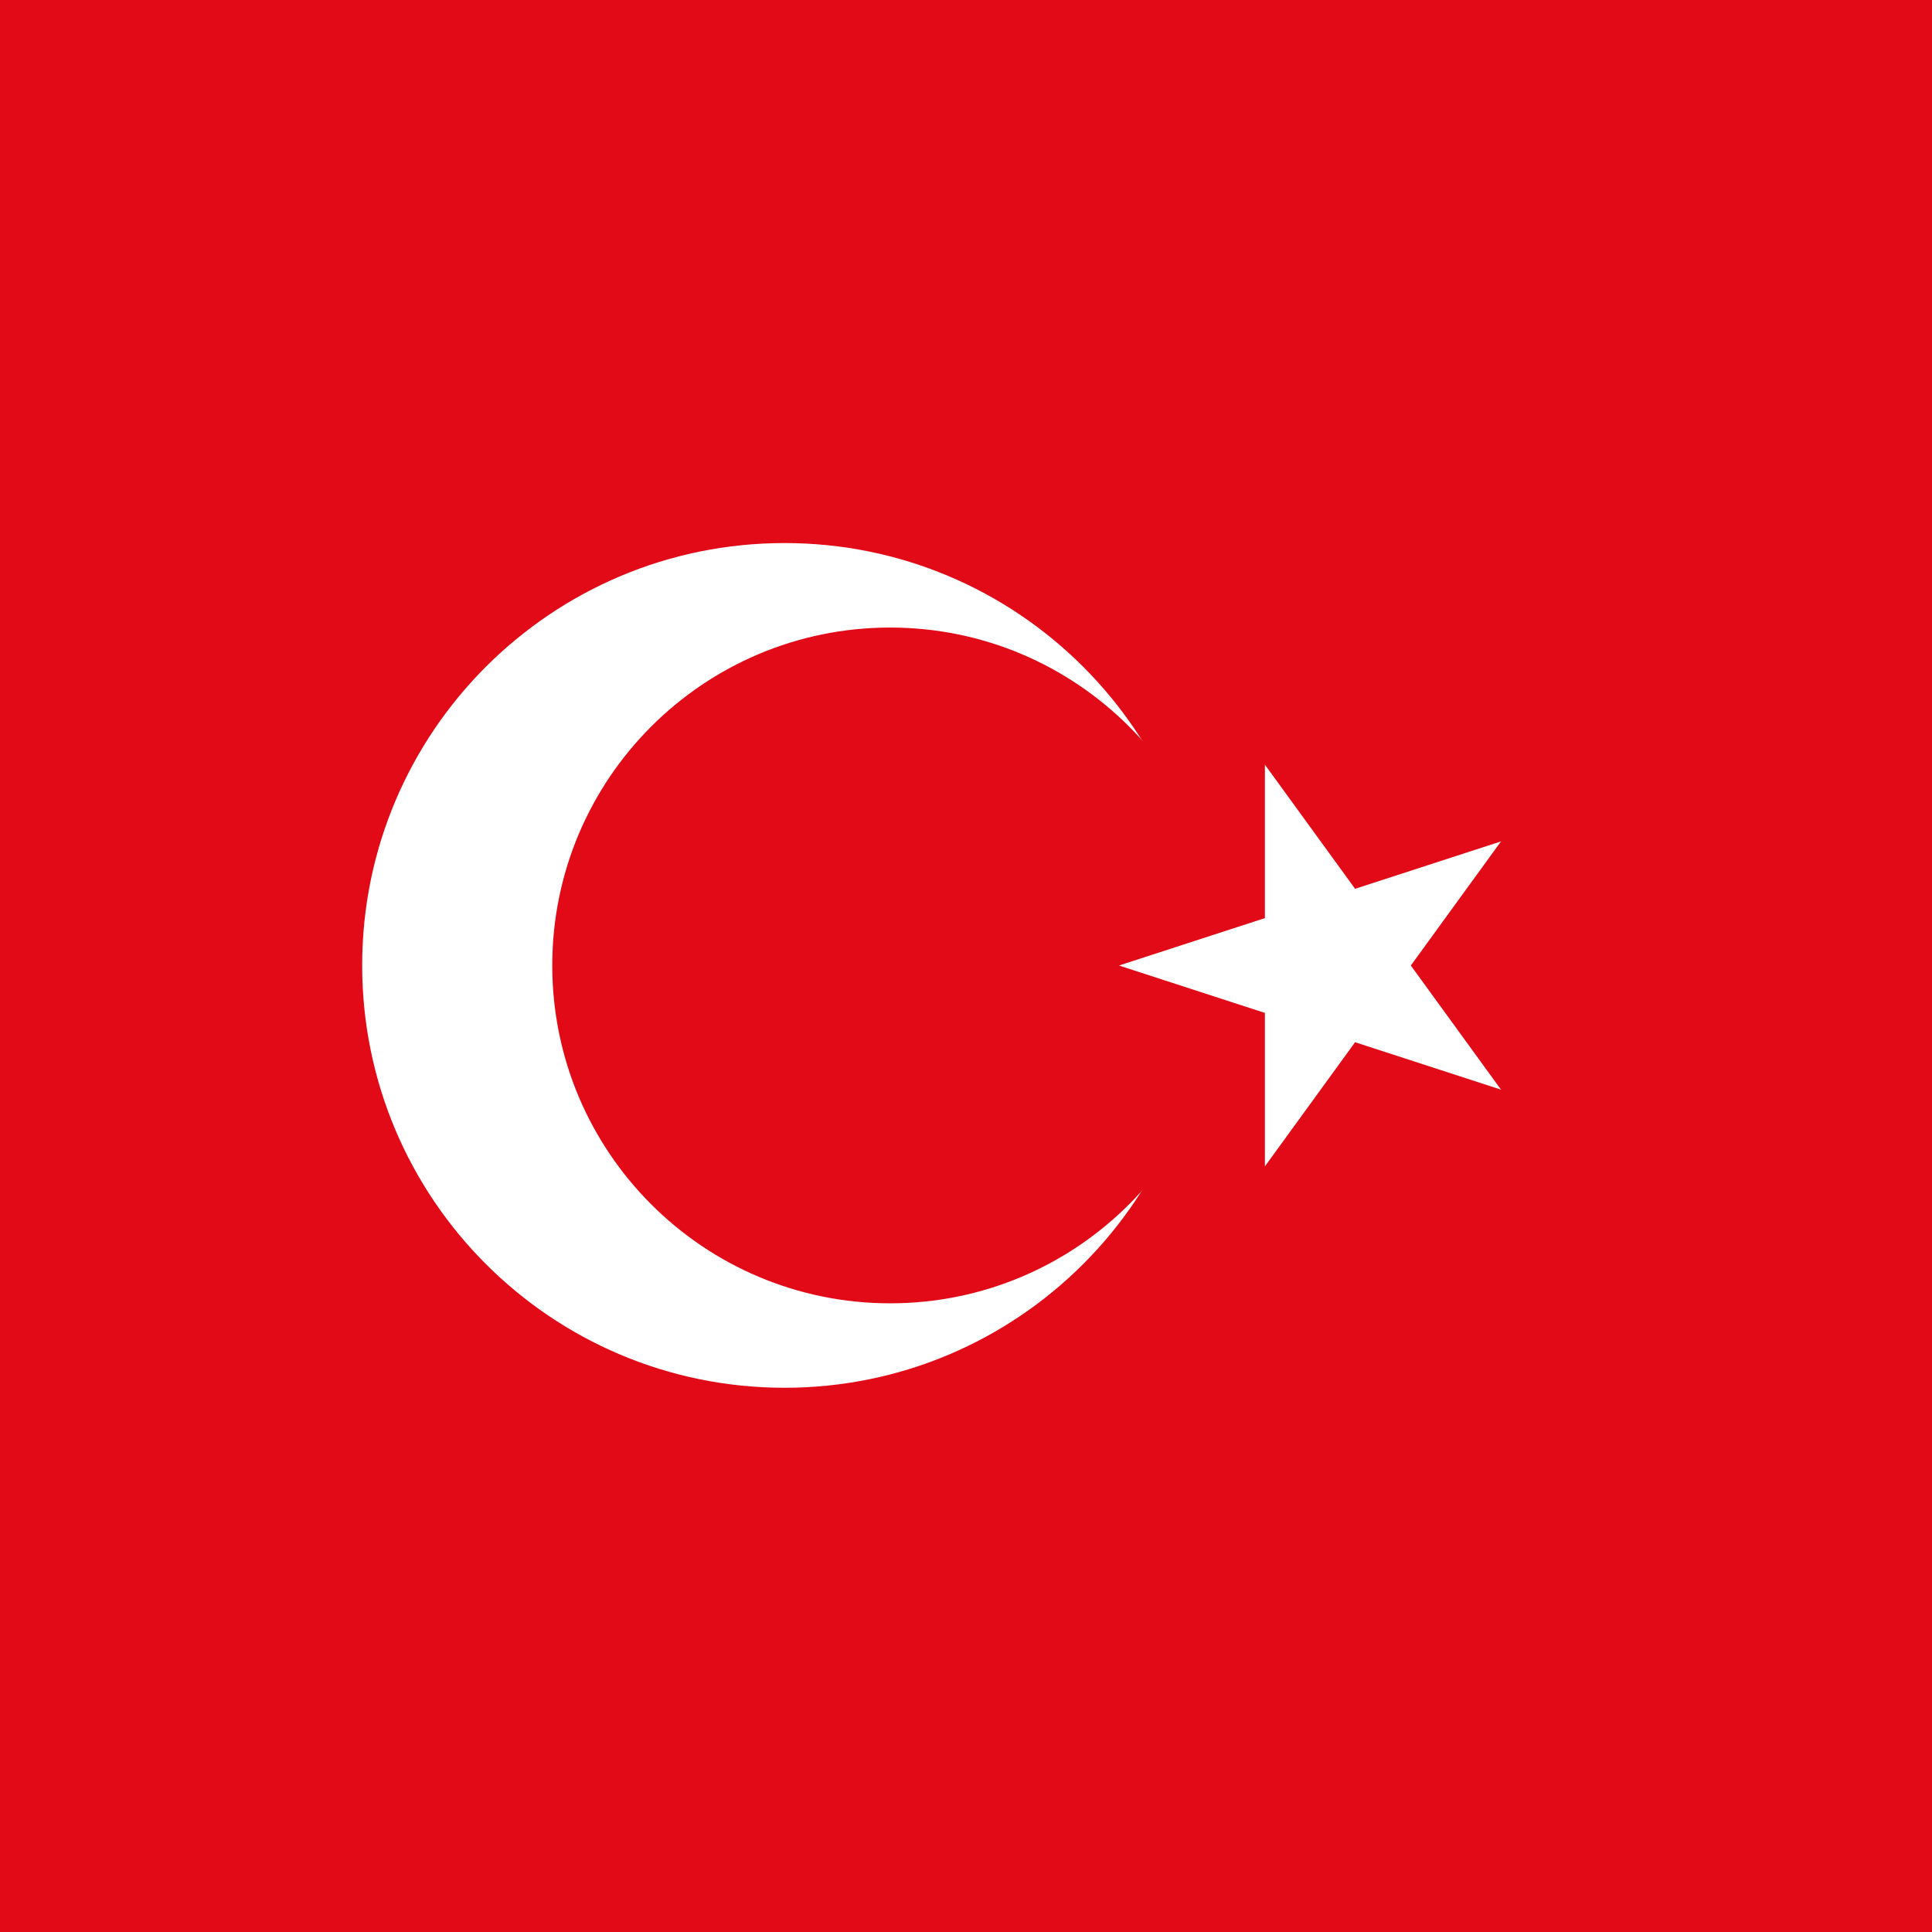 <?xml version="1.0" encoding="UTF-8" standalone="no"?>
<svg
   height="1600"
   viewBox="0 0 1600 1600"
   width="1600"
   version="1.1"
   id="svg7"
   sodipodi:docname="square.svg"
   inkscape:version="1.4 (e7c3feb1, 2024-10-09)"
   xmlns:inkscape="http://www.inkscape.org/namespaces/inkscape"
   xmlns:sodipodi="http://sodipodi.sourceforge.net/DTD/sodipodi-0.dtd"
   xmlns="http://www.w3.org/2000/svg"
   xmlns:svg="http://www.w3.org/2000/svg">
  <defs
     id="defs7" />
  <sodipodi:namedview
     id="namedview7"
     pagecolor="#ffffff"
     bordercolor="#000000"
     borderopacity="0.25"
     inkscape:showpageshadow="2"
     inkscape:pageopacity="0.0"
     inkscape:pagecheckerboard="0"
     inkscape:deskcolor="#d1d1d1"
     inkscape:current-layer="svg7" />
  <clipPath
     id="a">
    <path
       d="m0 800h1200v-800h-1200z"
       transform="translate(-425 -600)"
       id="path1" />
  </clipPath>
  <clipPath
     id="b">
    <path
       d="m0 800h1200v-800h-1200z"
       transform="translate(-475 -560)"
       id="path2" />
  </clipPath>
  <clipPath
     id="c">
    <path
       d="m0 800h1200v-800h-1200z"
       transform="translate(-583.334 -400)"
       id="path3" />
  </clipPath>
  <path
     d="m0 1600h1600v-1600h-1600z"
     fill="#e30a17"
     stroke-width="1.633"
     id="path4" />
  <g
     id="g7"
     transform="matrix(1.312,0,0,1.312,-93.75,-250)">
    <path
       clip-path="url(#a)"
       d="m 0,0 c 110.457,0 200,-89.543 200,-200 0,-110.457 -89.543,-200 -200,-200 -110.457,0 -200,89.543 -200,200 0,110.457 89.543,200 200,200"
       fill="#ffffff"
       transform="matrix(1.333,0,0,-1.333,566.667,533.333)"
       id="path5" />
    <path
       clip-path="url(#b)"
       d="m 0,0 c 88.366,0 160,-71.634 160,-160 0,-88.365 -71.634,-160 -160,-160 -88.366,0 -160,71.635 -160,160 0,88.366 71.634,160 160,160"
       fill="#e30a17"
       transform="matrix(1.333,0,0,-1.333,633.333,586.667)"
       id="path6" />
    <path
       clip-path="url(#c)"
       d="M 0,0 180.901,-58.779 69.097,95.106 V -95.106 L 180.901,58.779 Z"
       fill="#ffffff"
       transform="matrix(1.333,0,0,-1.333,777.779,800)"
       id="path7" />
  </g>
</svg>
